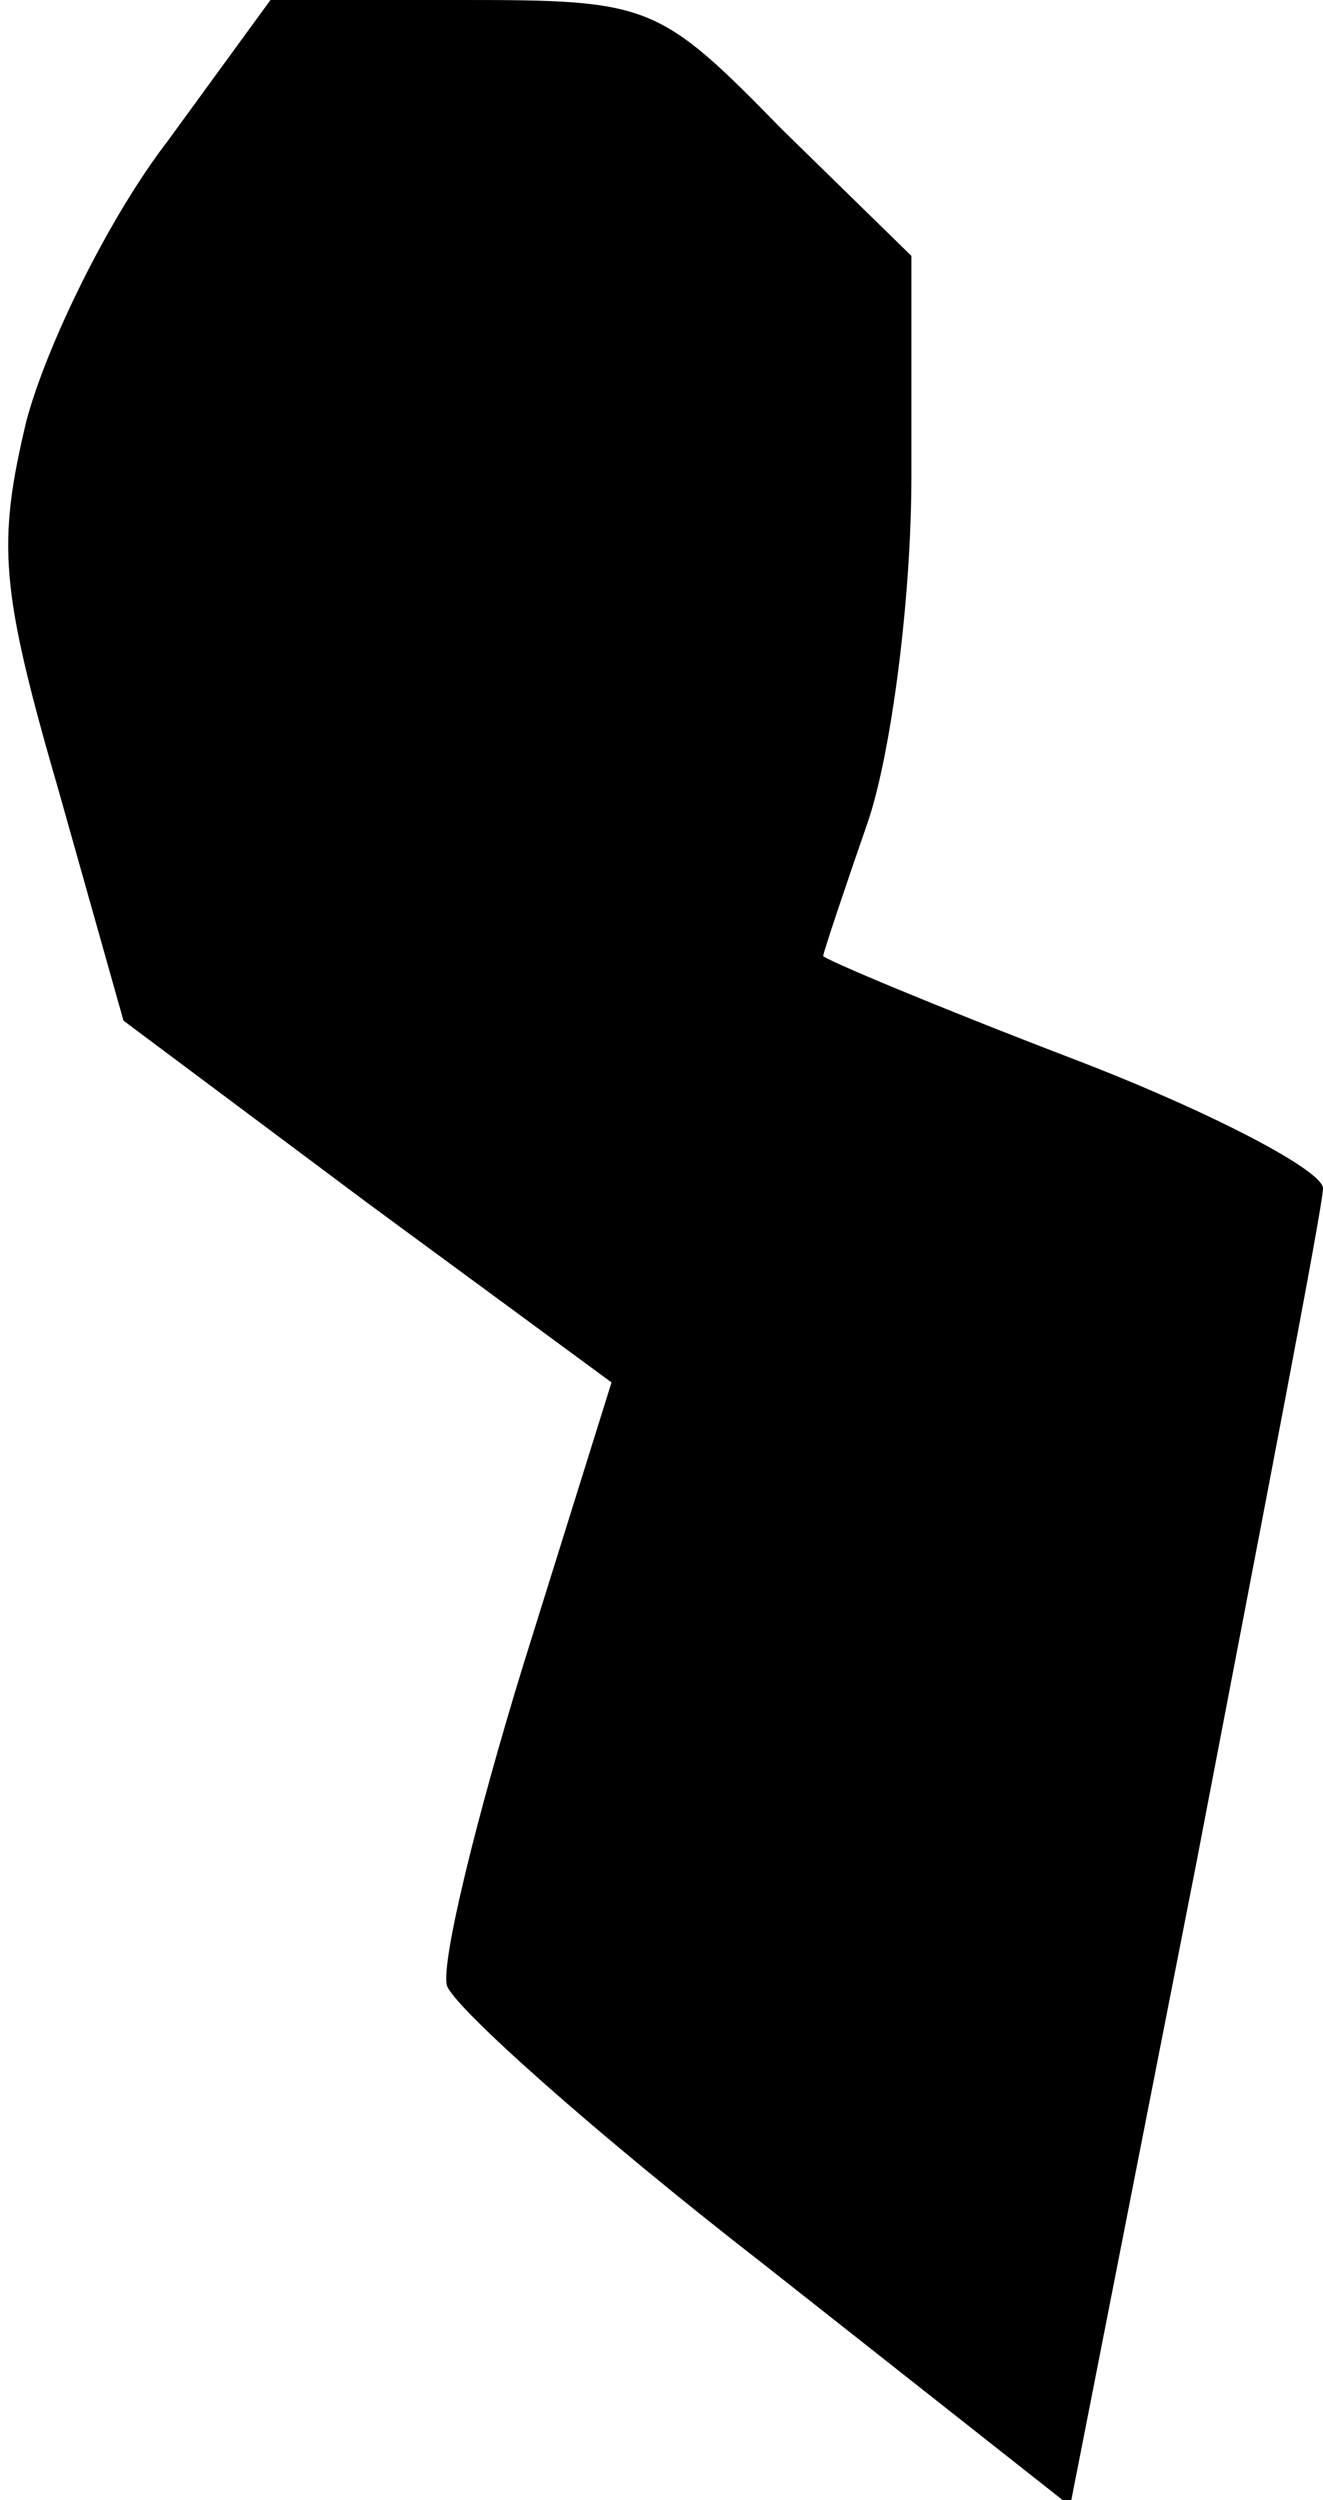 <?xml version="1.0" standalone="no"?>
<!DOCTYPE svg PUBLIC "-//W3C//DTD SVG 20010904//EN"
 "http://www.w3.org/TR/2001/REC-SVG-20010904/DTD/svg10.dtd">
<svg version="1.0" xmlns="http://www.w3.org/2000/svg"
 width="45pt" height="85pt" viewBox="0 0 45 85"
 preserveAspectRatio="xMidYMid meet">
<g transform="translate(0,85) scale(0.1,-0.1)"
fill="#000000" stroke="none">
<path fill="#000000" stroke="none" d="M57 802 c-20 -26 -41 -69 -48 -95 -10
-42 -9 -57 11 -126 l22 -78 83 -62 83 -61 -30 -96 c-16 -52 -28 -101 -26 -109
2 -7 50 -50 108 -95 l104 -82 43 219 c23 120 43 223 43 229 0 6 -38 26 -85 44
-47 18 -85 34 -85 35 0 1 7 22 15 45 8 23 15 76 15 118 l0 75 -44 43 c-42 43
-45 44 -109 44 l-65 0 -35 -48z"/>
</g>
</svg>
